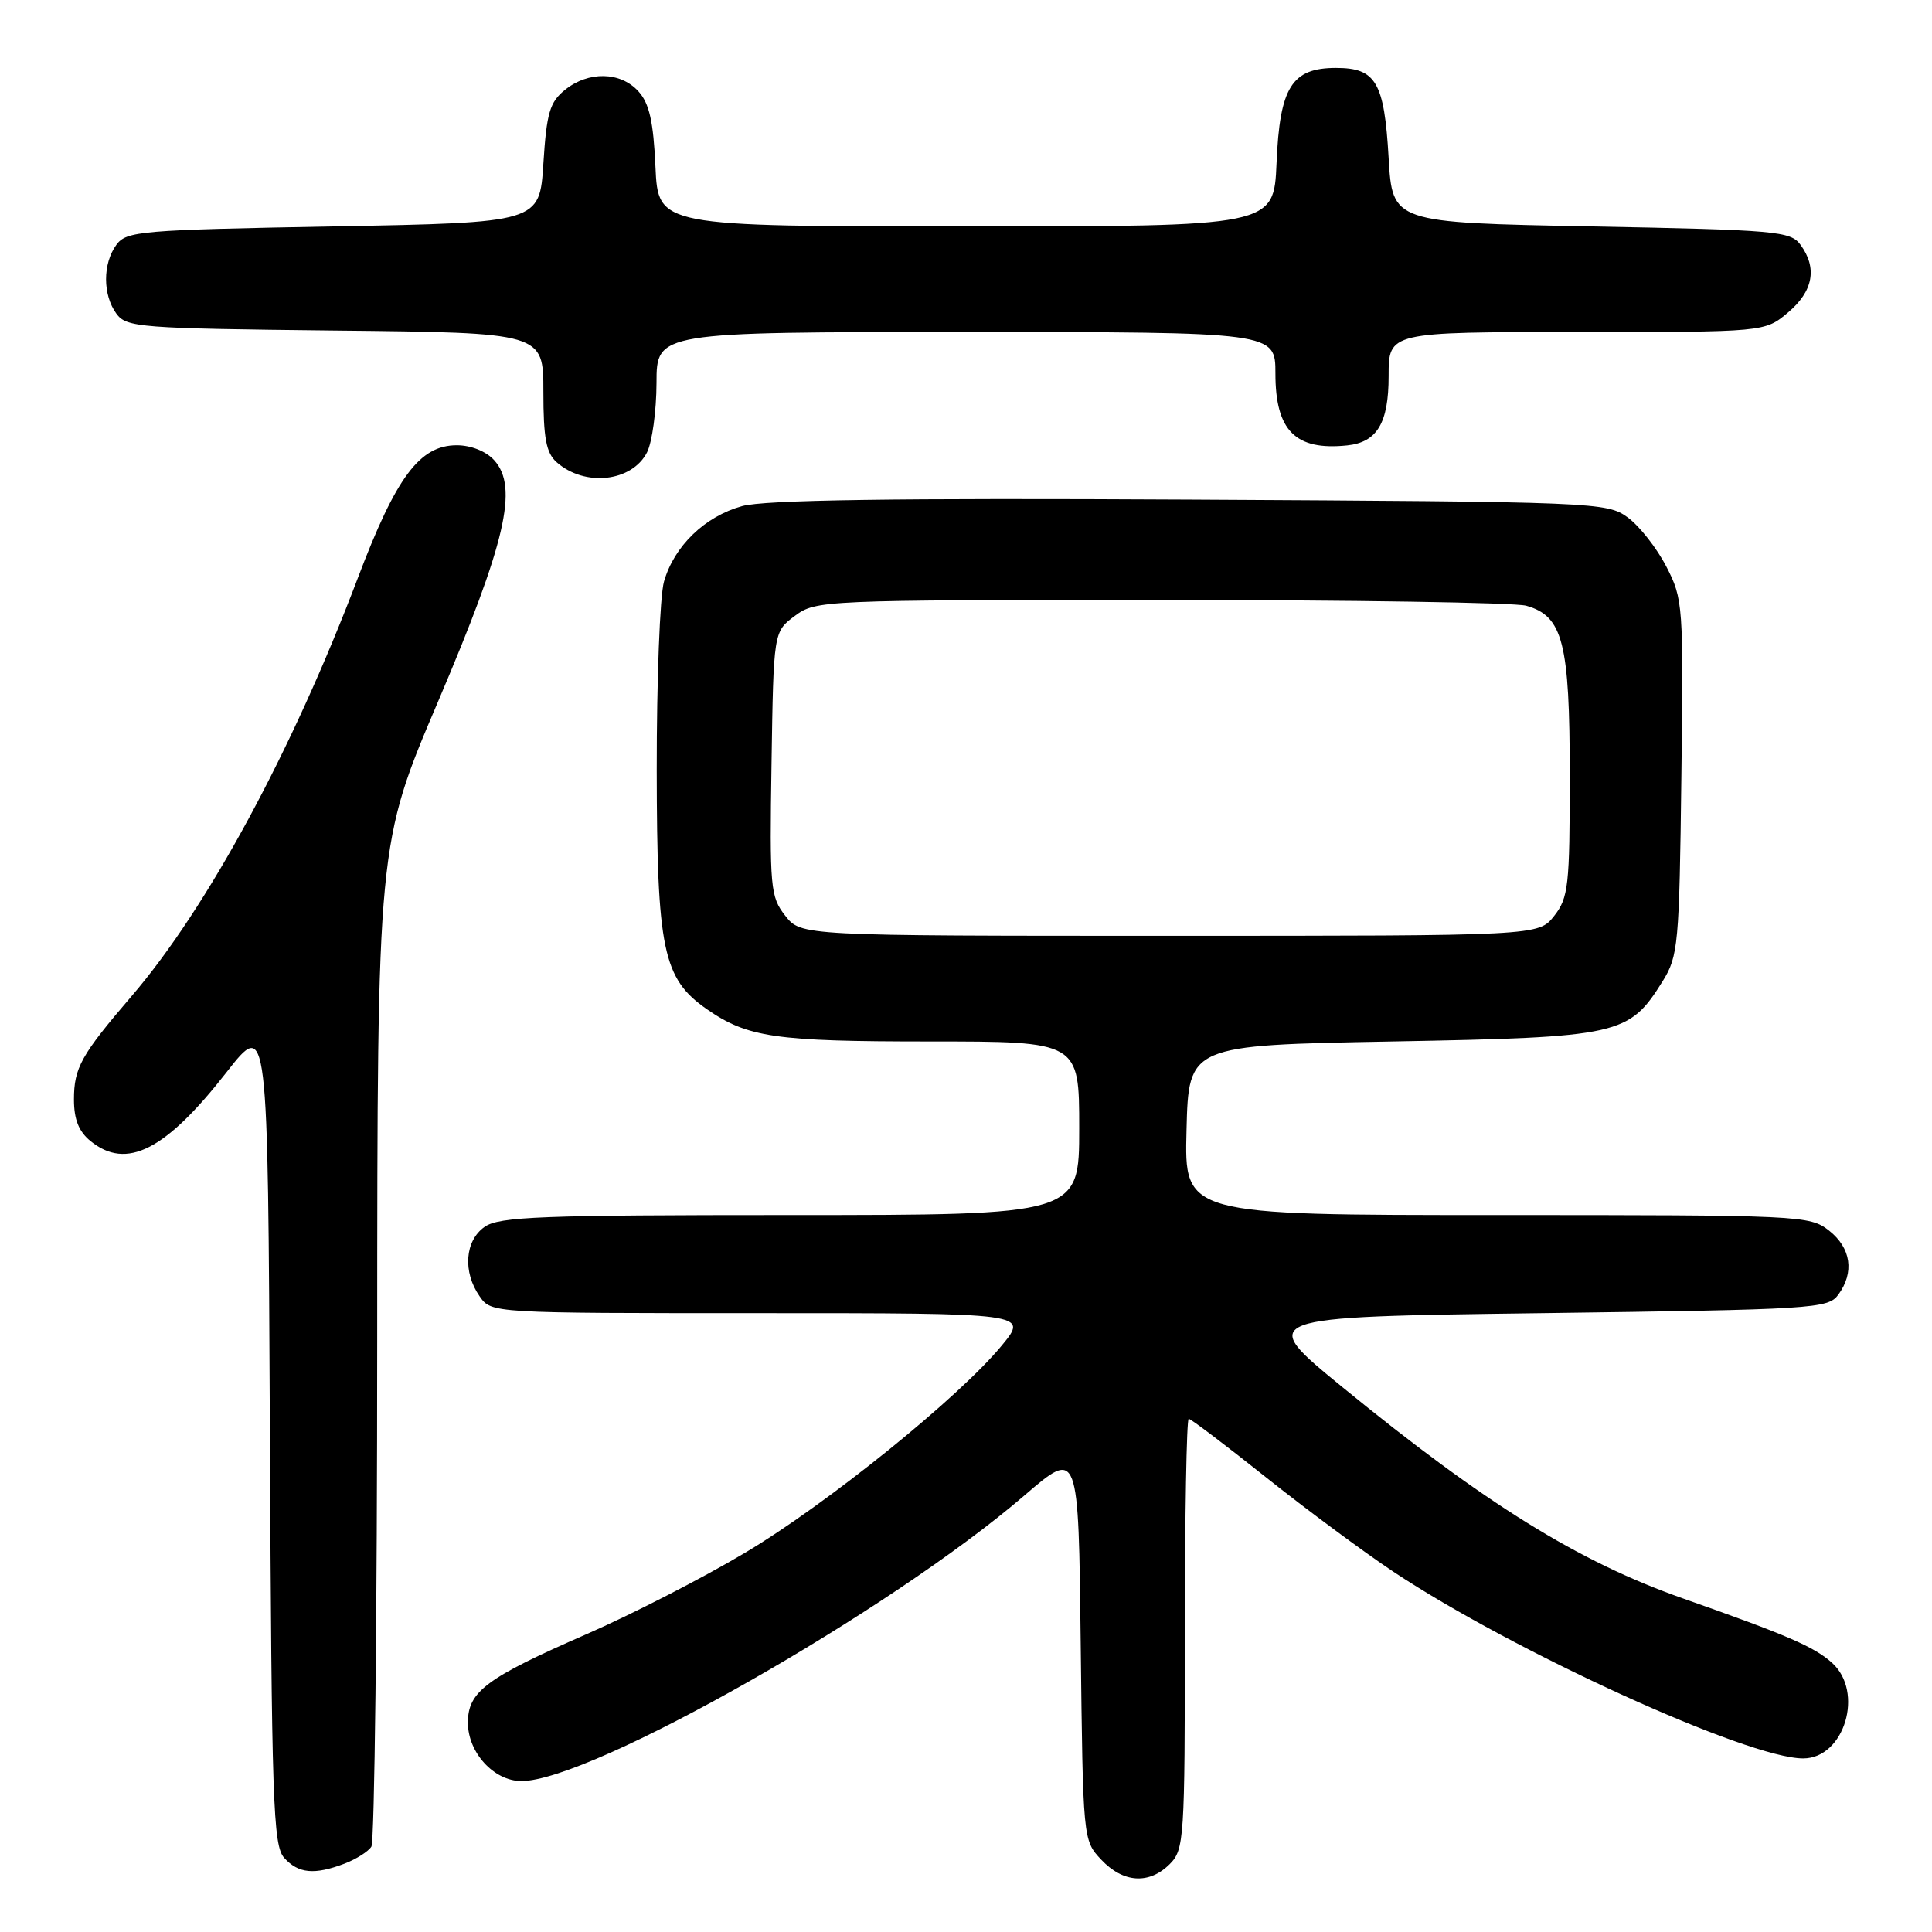 <?xml version="1.0" encoding="UTF-8" standalone="no"?>
<!DOCTYPE svg PUBLIC "-//W3C//DTD SVG 1.1//EN" "http://www.w3.org/Graphics/SVG/1.1/DTD/svg11.dtd" >
<svg xmlns="http://www.w3.org/2000/svg" xmlns:xlink="http://www.w3.org/1999/xlink" version="1.1" viewBox="0 0 256 256">
 <g >
 <path fill="currentColor"
d=" M 155.00 247.00 C 156.91 245.09 157.00 243.67 157.00 216.50 C 157.00 200.82 157.23 188.00 157.51 188.00 C 157.79 188.00 162.40 191.49 167.76 195.76 C 173.12 200.03 180.70 205.64 184.60 208.24 C 200.60 218.87 231.60 233.00 238.93 233.00 C 244.40 233.00 247.05 224.19 242.75 220.33 C 240.38 218.20 236.87 216.68 223.00 211.80 C 209.14 206.92 196.79 199.26 177.91 183.83 C 166.50 174.50 166.50 174.50 204.33 174.00 C 240.32 173.52 242.23 173.41 243.58 171.56 C 245.75 168.60 245.28 165.37 242.37 163.07 C 239.80 161.05 238.70 161.00 198.33 161.00 C 156.93 161.00 156.93 161.00 157.22 149.75 C 157.50 138.50 157.50 138.50 184.50 138.00 C 214.69 137.44 215.84 137.18 220.32 130.00 C 222.37 126.70 222.52 125.14 222.79 103.00 C 223.08 80.16 223.02 79.37 220.79 75.06 C 219.53 72.62 217.23 69.69 215.68 68.56 C 212.92 66.55 211.56 66.49 157.68 66.20 C 118.28 65.99 101.31 66.24 98.34 67.06 C 93.39 68.43 89.33 72.35 87.98 77.07 C 87.44 78.95 87.01 90.16 87.02 101.99 C 87.05 125.85 87.84 129.66 93.63 133.70 C 99.04 137.47 102.71 138.00 123.15 138.00 C 143.00 138.00 143.00 138.00 143.00 149.50 C 143.00 161.00 143.00 161.00 104.72 161.00 C 71.70 161.00 66.14 161.21 64.22 162.56 C 61.59 164.40 61.29 168.54 63.56 171.78 C 65.11 174.00 65.11 174.00 100.69 174.00 C 136.26 174.00 136.26 174.00 132.77 178.25 C 127.12 185.14 109.53 199.34 98.62 205.81 C 93.06 209.12 83.66 213.94 77.75 216.52 C 64.42 222.34 62.00 224.14 62.00 228.26 C 62.00 232.23 65.45 236.00 69.09 236.00 C 78.30 236.00 117.90 213.51 135.77 198.13 C 142.91 191.99 142.91 191.99 143.20 217.92 C 143.50 243.79 143.50 243.85 145.92 246.42 C 148.83 249.51 152.27 249.73 155.00 247.00 Z  M 45.66 246.94 C 47.20 246.35 48.80 245.34 49.21 244.69 C 49.63 244.03 49.98 213.88 49.98 177.67 C 50.00 111.84 50.00 111.84 58.08 92.88 C 67.01 71.90 68.72 64.56 65.49 60.99 C 64.42 59.80 62.41 59.00 60.53 59.00 C 55.61 59.00 52.49 63.18 47.41 76.60 C 38.74 99.47 27.49 120.28 17.44 131.99 C 10.75 139.79 9.80 141.49 9.80 145.69 C 9.80 148.33 10.44 149.94 12.01 151.21 C 16.76 155.06 21.91 152.45 30.00 142.10 C 35.50 135.06 35.50 135.06 35.76 189.71 C 35.99 238.82 36.18 244.55 37.66 246.18 C 39.54 248.26 41.66 248.46 45.66 246.94 Z  M 85.74 59.93 C 86.41 58.59 86.98 54.46 86.99 50.75 C 87.00 44.00 87.00 44.00 128.00 44.00 C 169.00 44.00 169.00 44.00 169.00 49.50 C 169.00 57.07 171.65 59.73 178.50 59.02 C 182.47 58.61 184.00 56.06 184.00 49.85 C 184.00 44.00 184.00 44.00 208.92 44.00 C 233.85 44.00 233.85 44.00 236.92 41.41 C 240.26 38.60 240.83 35.52 238.58 32.44 C 237.26 30.63 235.43 30.47 210.83 30.00 C 184.50 29.50 184.50 29.50 184.00 20.90 C 183.42 10.87 182.32 9.00 177.03 9.00 C 171.16 9.00 169.57 11.55 169.15 21.60 C 168.79 30.00 168.79 30.00 128.00 30.00 C 87.21 30.00 87.21 30.00 86.85 22.10 C 86.58 16.10 86.04 13.70 84.59 12.10 C 82.22 9.48 77.97 9.40 74.86 11.91 C 72.84 13.54 72.43 14.96 72.00 21.66 C 71.50 29.50 71.50 29.50 44.17 30.00 C 18.58 30.47 16.75 30.62 15.42 32.44 C 13.60 34.93 13.60 39.07 15.42 41.56 C 16.75 43.39 18.45 43.52 44.42 43.80 C 72.00 44.09 72.00 44.09 72.00 51.89 C 72.00 58.06 72.37 60.01 73.75 61.24 C 77.48 64.55 83.74 63.86 85.74 59.93 Z  M 104.05 121.34 C 102.08 118.83 101.97 117.65 102.23 101.19 C 102.50 83.71 102.50 83.71 105.32 81.61 C 108.10 79.54 108.94 79.50 153.82 79.50 C 178.95 79.50 200.73 79.84 202.23 80.26 C 207.10 81.63 208.00 85.14 208.00 102.82 C 208.00 117.40 207.83 118.95 205.93 121.37 C 203.85 124.00 203.85 124.00 155.00 124.00 C 106.15 124.00 106.15 124.00 104.05 121.34 Z "/>
</g>
</svg>